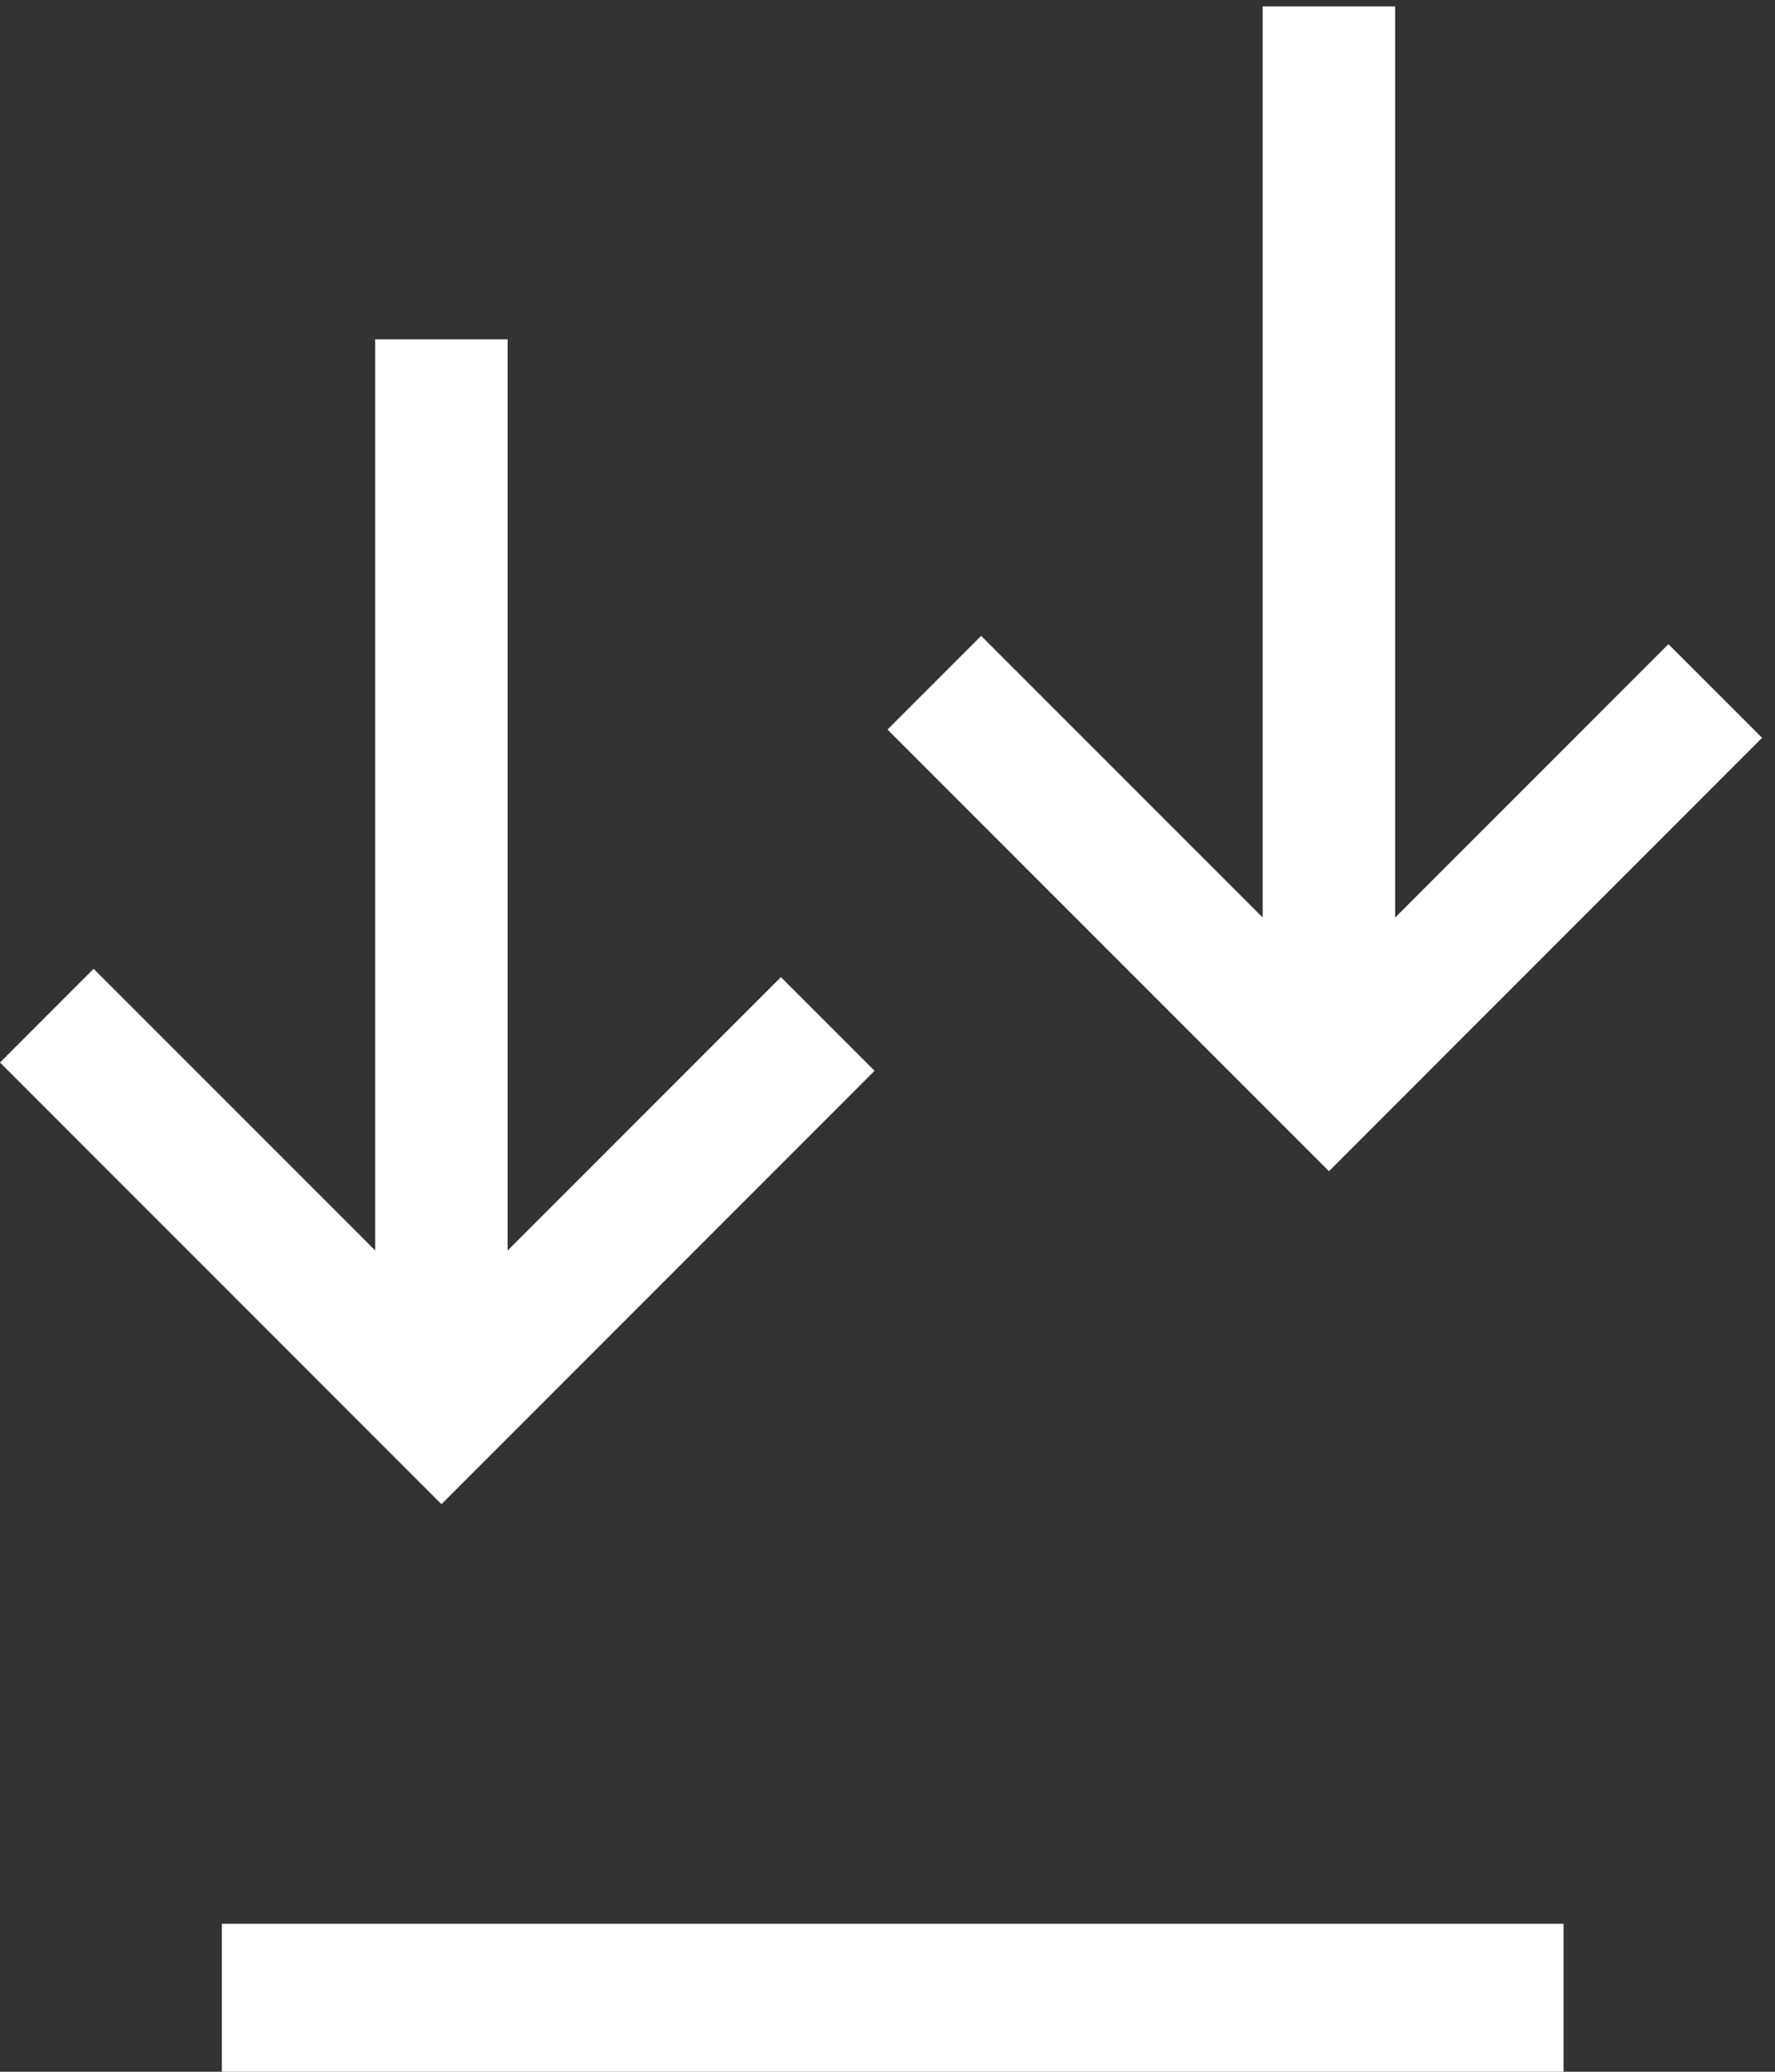 <?xml version="1.0" encoding="UTF-8"?>
<svg width="24px" height="28px" viewBox="0 0 24 28" version="1.1" xmlns="http://www.w3.org/2000/svg" xmlns:xlink="http://www.w3.org/1999/xlink">
    <rect x="0" y="0" width="24" height="28" fill="#333333" stroke="none"/>
    <!-- Generator: Sketch 47.1 (45422) - http://www.bohemiancoding.com/sketch -->
    <title>Picto</title>
    <desc>Created with Sketch.</desc>
    <defs></defs>
    <g id="Welcome" stroke="none" stroke-width="1" fill="none" fill-rule="evenodd">
        <g id="Sources" transform="translate(-27, -114)" fill="#FFFFFF">
            <g id="Sources_bar" transform="translate(0, 90)">
                <g id="Sources_btn_active">
                    <g id="Picto" transform="translate(27, 24)">
                        <polygon id="Fill-1" points="17.073 14.563 18.864 14.563 18.864 0.086 17.073 0.086"></polygon>
                        <polygon id="Fill-2" points="12 9.86 17.969 15.829 23.825 9.972 22.559 8.706 17.969 13.296 13.266 8.594"></polygon>
                        <polygon id="Fill-1" points="5.073 19.063 6.864 19.063 6.864 4.586 5.073 4.586"></polygon>
                        <polygon id="Fill-2" points="0 14.36 5.969 20.329 11.825 14.472 10.559 13.206 5.969 17.796 1.266 13.094"></polygon>
                        <polygon id="Path-2" fill-rule="nonzero" points="3 28 21.141 28 21.141 26 3 26"></polygon>
                    </g>
                </g>
            </g>
        </g>
    </g>
</svg>